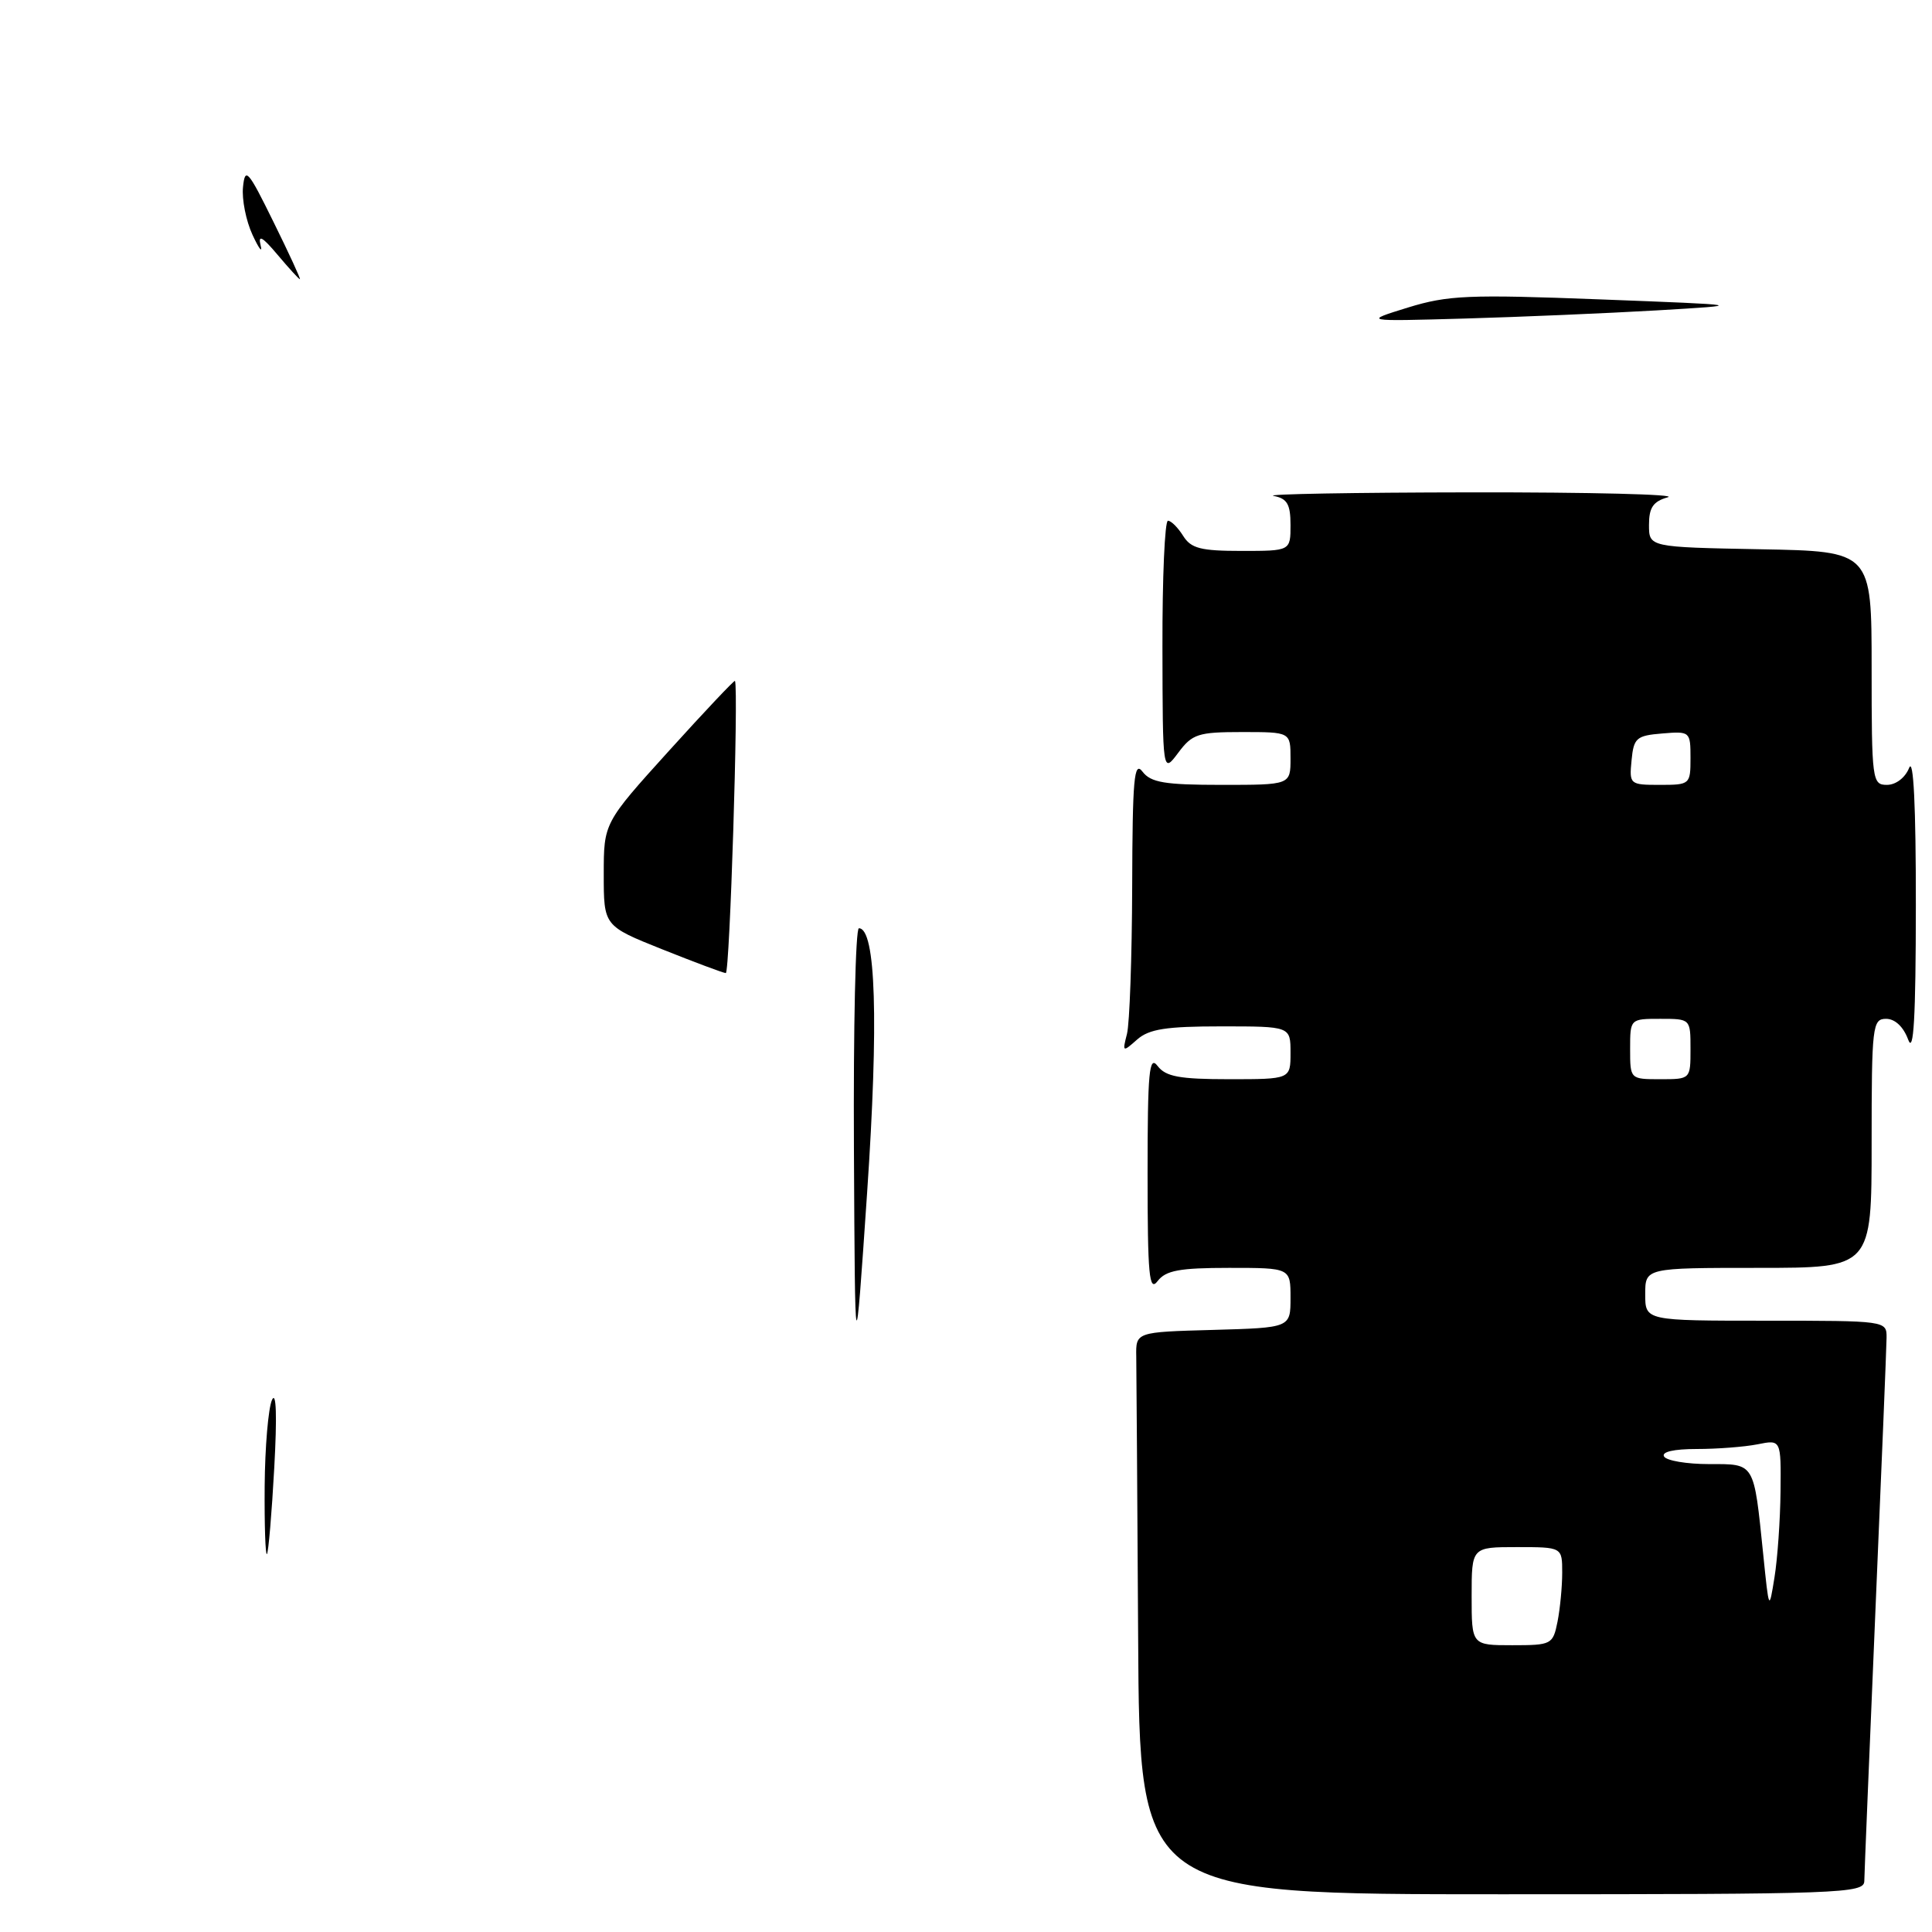 <?xml version="1.0" encoding="UTF-8" standalone="no"?>
<!DOCTYPE svg PUBLIC "-//W3C//DTD SVG 1.1//EN" "http://www.w3.org/Graphics/SVG/1.1/DTD/svg11.dtd" >
<svg xmlns="http://www.w3.org/2000/svg" xmlns:xlink="http://www.w3.org/1999/xlink" version="1.1" viewBox="0 0 256 256">
 <g >
 <path fill="currentColor"
d=" M 247.03 249.25 C 247.04 248.29 247.71 232.20 248.50 213.50 C 249.30 194.80 249.97 178.49 249.98 177.25 C 250.00 175.01 249.93 175.00 234.00 175.00 C 218.00 175.00 218.00 175.00 218.00 171.50 C 218.00 168.00 218.00 168.00 233.00 168.00 C 248.00 168.00 248.00 168.00 248.00 151.50 C 248.00 135.91 248.11 135.00 249.92 135.00 C 251.10 135.00 252.22 136.06 252.84 137.75 C 253.57 139.75 253.85 134.90 253.86 120.00 C 253.87 106.80 253.55 100.30 252.97 101.75 C 252.45 103.05 251.21 104.00 250.03 104.00 C 248.08 104.00 248.00 103.42 248.00 88.53 C 248.00 73.05 248.00 73.05 233.25 72.78 C 218.50 72.50 218.50 72.50 218.50 69.55 C 218.50 67.25 219.05 66.44 221.00 65.89 C 222.38 65.51 210.68 65.22 195.00 65.24 C 179.32 65.26 167.51 65.47 168.75 65.71 C 170.56 66.05 171.00 66.81 171.00 69.57 C 171.00 73.00 171.00 73.00 164.51 73.00 C 159.10 73.00 157.81 72.67 156.77 71.00 C 156.08 69.90 155.18 69.00 154.76 69.00 C 154.34 69.00 154.01 76.54 154.03 85.75 C 154.06 102.50 154.06 102.50 156.12 99.75 C 157.98 97.25 158.75 97.00 164.58 97.00 C 171.00 97.00 171.00 97.00 171.00 100.50 C 171.00 104.00 171.00 104.00 161.86 104.00 C 154.33 104.00 152.49 103.69 151.39 102.25 C 150.27 100.77 150.06 103.15 150.02 117.50 C 149.99 126.85 149.68 135.62 149.33 137.00 C 148.71 139.42 148.75 139.45 150.67 137.75 C 152.25 136.35 154.52 136.00 161.83 136.00 C 171.00 136.00 171.00 136.00 171.00 139.50 C 171.00 143.00 171.00 143.00 162.86 143.00 C 156.28 143.00 154.47 142.66 153.39 141.25 C 152.27 139.77 152.06 141.98 152.06 155.50 C 152.06 169.02 152.27 171.23 153.39 169.75 C 154.47 168.34 156.28 168.00 162.86 168.00 C 171.00 168.00 171.00 168.00 171.00 171.97 C 171.00 175.93 171.00 175.93 160.75 176.22 C 150.50 176.50 150.50 176.50 150.56 179.75 C 150.59 181.54 150.70 198.30 150.81 217.00 C 151.00 251.00 151.00 251.00 199.00 251.00 C 244.04 251.00 247.00 250.89 247.03 249.25 Z  M 35.07 196.92 C 35.11 191.74 35.55 186.60 36.04 185.50 C 36.61 184.25 36.72 187.65 36.34 194.50 C 36.01 200.55 35.57 205.69 35.37 205.92 C 35.17 206.15 35.03 202.10 35.07 196.92 Z  M 113.15 152.25 C 113.07 136.16 113.36 123.00 113.81 123.00 C 116.06 123.00 116.44 135.32 114.90 158.00 C 113.30 181.50 113.30 181.50 113.15 152.25 Z  M 87.75 125.79 C 80.00 122.69 80.00 122.69 80.00 115.86 C 80.00 109.04 80.00 109.04 88.64 99.49 C 93.39 94.24 97.33 90.07 97.39 90.22 C 97.88 91.38 96.70 128.99 96.17 128.94 C 95.80 128.91 92.01 127.49 87.75 125.79 Z  M 186.56 40.75 C 191.86 39.12 194.59 39.00 212.00 39.67 C 231.50 40.42 231.50 40.42 219.50 41.13 C 212.90 41.51 201.45 42.00 194.06 42.21 C 180.61 42.59 180.61 42.59 186.56 40.75 Z  M 36.77 33.75 C 34.77 31.37 34.17 31.04 34.53 32.50 C 34.81 33.60 34.32 32.98 33.46 31.12 C 32.60 29.27 32.03 26.41 32.20 24.78 C 32.47 22.10 32.87 22.55 36.24 29.41 C 38.30 33.58 39.87 37.00 39.74 37.00 C 39.61 37.00 38.27 35.53 36.77 33.75 Z  M 195.00 211.50 C 195.00 205.00 195.00 205.00 201.00 205.00 C 207.00 205.00 207.00 205.00 207.00 208.38 C 207.00 210.23 206.72 213.16 206.38 214.88 C 205.77 217.91 205.59 218.00 200.38 218.00 C 195.00 218.00 195.00 218.00 195.00 211.50 Z  M 233.64 206.00 C 232.37 193.65 232.58 194.00 226.45 194.00 C 223.52 194.00 220.84 193.55 220.50 193.00 C 220.12 192.38 221.78 192.00 224.82 192.00 C 227.53 192.00 231.16 191.72 232.88 191.38 C 236.00 190.75 236.00 190.75 235.93 197.62 C 235.89 201.41 235.53 206.53 235.13 209.00 C 234.41 213.48 234.40 213.47 233.64 206.00 Z  M 216.00 139.00 C 216.00 135.00 216.00 135.00 220.00 135.00 C 224.00 135.00 224.00 135.00 224.00 139.00 C 224.00 143.00 224.00 143.00 220.00 143.00 C 216.00 143.00 216.00 143.00 216.00 139.00 Z  M 216.19 100.75 C 216.47 97.78 216.83 97.47 220.25 97.19 C 223.94 96.88 224.00 96.94 224.00 100.44 C 224.00 103.94 223.93 104.00 219.94 104.00 C 215.95 104.00 215.88 103.93 216.19 100.75 Z "/>
</g>
</svg>